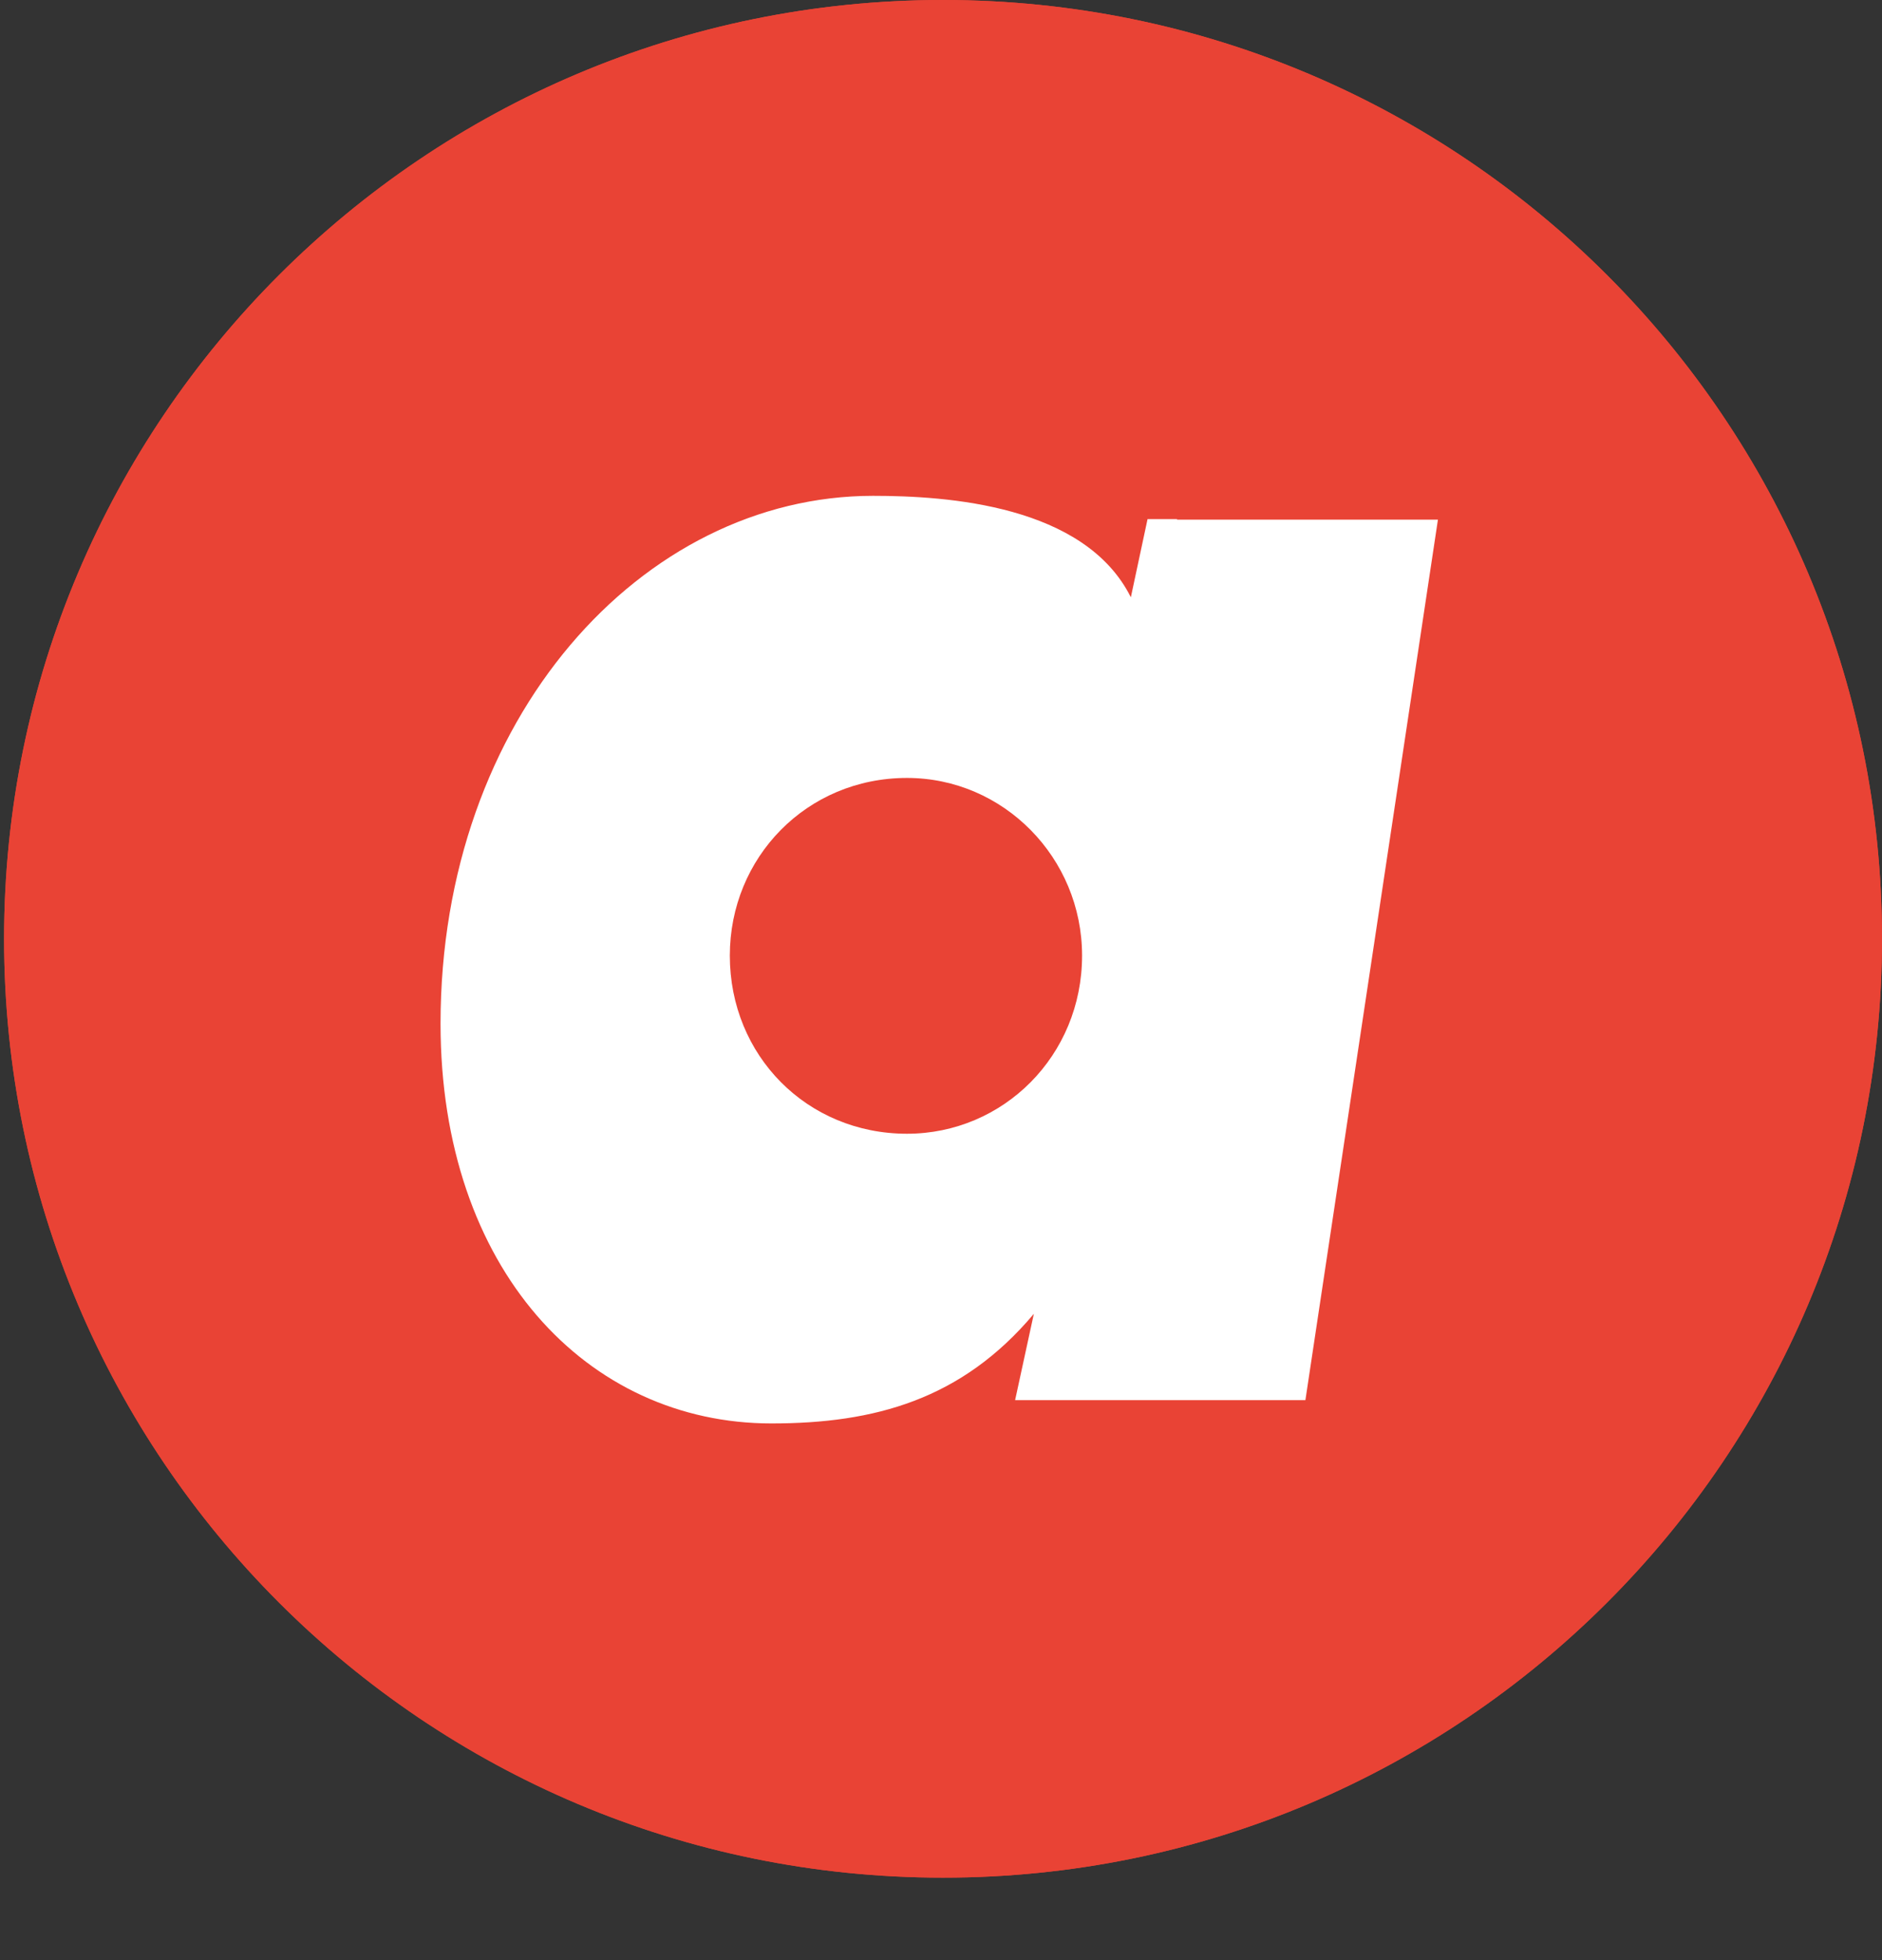 <svg width="24" height="25" viewBox="0 0 24 25" fill="none" xmlns="http://www.w3.org/2000/svg">
<rect x="0" y="0" width="24" height="25" fill="#333333" stroke="none"/>
<path d="M12.026 23.948C18.639 23.948 24 18.587 24 11.974C24 5.361 18.639 0 12.026 0C5.413 0 0.052 5.361 0.052 11.974C0.052 18.587 5.413 23.948 12.026 23.948Z" fill="#E94335"/>
<path d="M12.026 23.948C18.639 23.948 24 18.587 24 11.974C24 5.361 18.639 0 12.026 0C5.413 0 0.052 5.361 0.052 11.974C0.052 18.587 5.413 23.948 12.026 23.948Z" fill="#E94335"/>
<mask id="mask0" mask-type="alpha" maskUnits="userSpaceOnUse" x="0" y="0" width="24" height="25">
<path fill-rule="evenodd" clip-rule="evenodd" d="M11.974 0.24C18.589 0.24 23.948 5.599 23.948 12.214C23.948 18.829 18.589 24.188 11.974 24.188C5.359 24.188 0 18.829 0 12.214C0 5.599 5.359 0.24 11.974 0.24Z" fill="white"/>
</mask>
<g mask="url(#mask0)">
<path fill-rule="evenodd" clip-rule="evenodd" d="M11.566 14.46C10.291 14.46 9.307 13.463 9.307 12.188C9.307 10.939 10.285 9.922 11.566 9.922C12.796 9.922 13.799 10.939 13.799 12.188C13.799 13.463 12.796 14.46 11.566 14.46ZM15.01 6.621H14.634L14.421 7.618C13.832 6.44 12.078 6.324 11.133 6.324C8.188 6.324 5.618 9.159 5.618 13.055C5.618 16.188 7.489 18.155 9.838 18.155C11.152 18.155 12.265 17.851 13.184 16.757L12.945 17.858H13.482H16.647L18.337 6.628H15.01V6.621Z" fill="white"/>
</g>
</svg>
